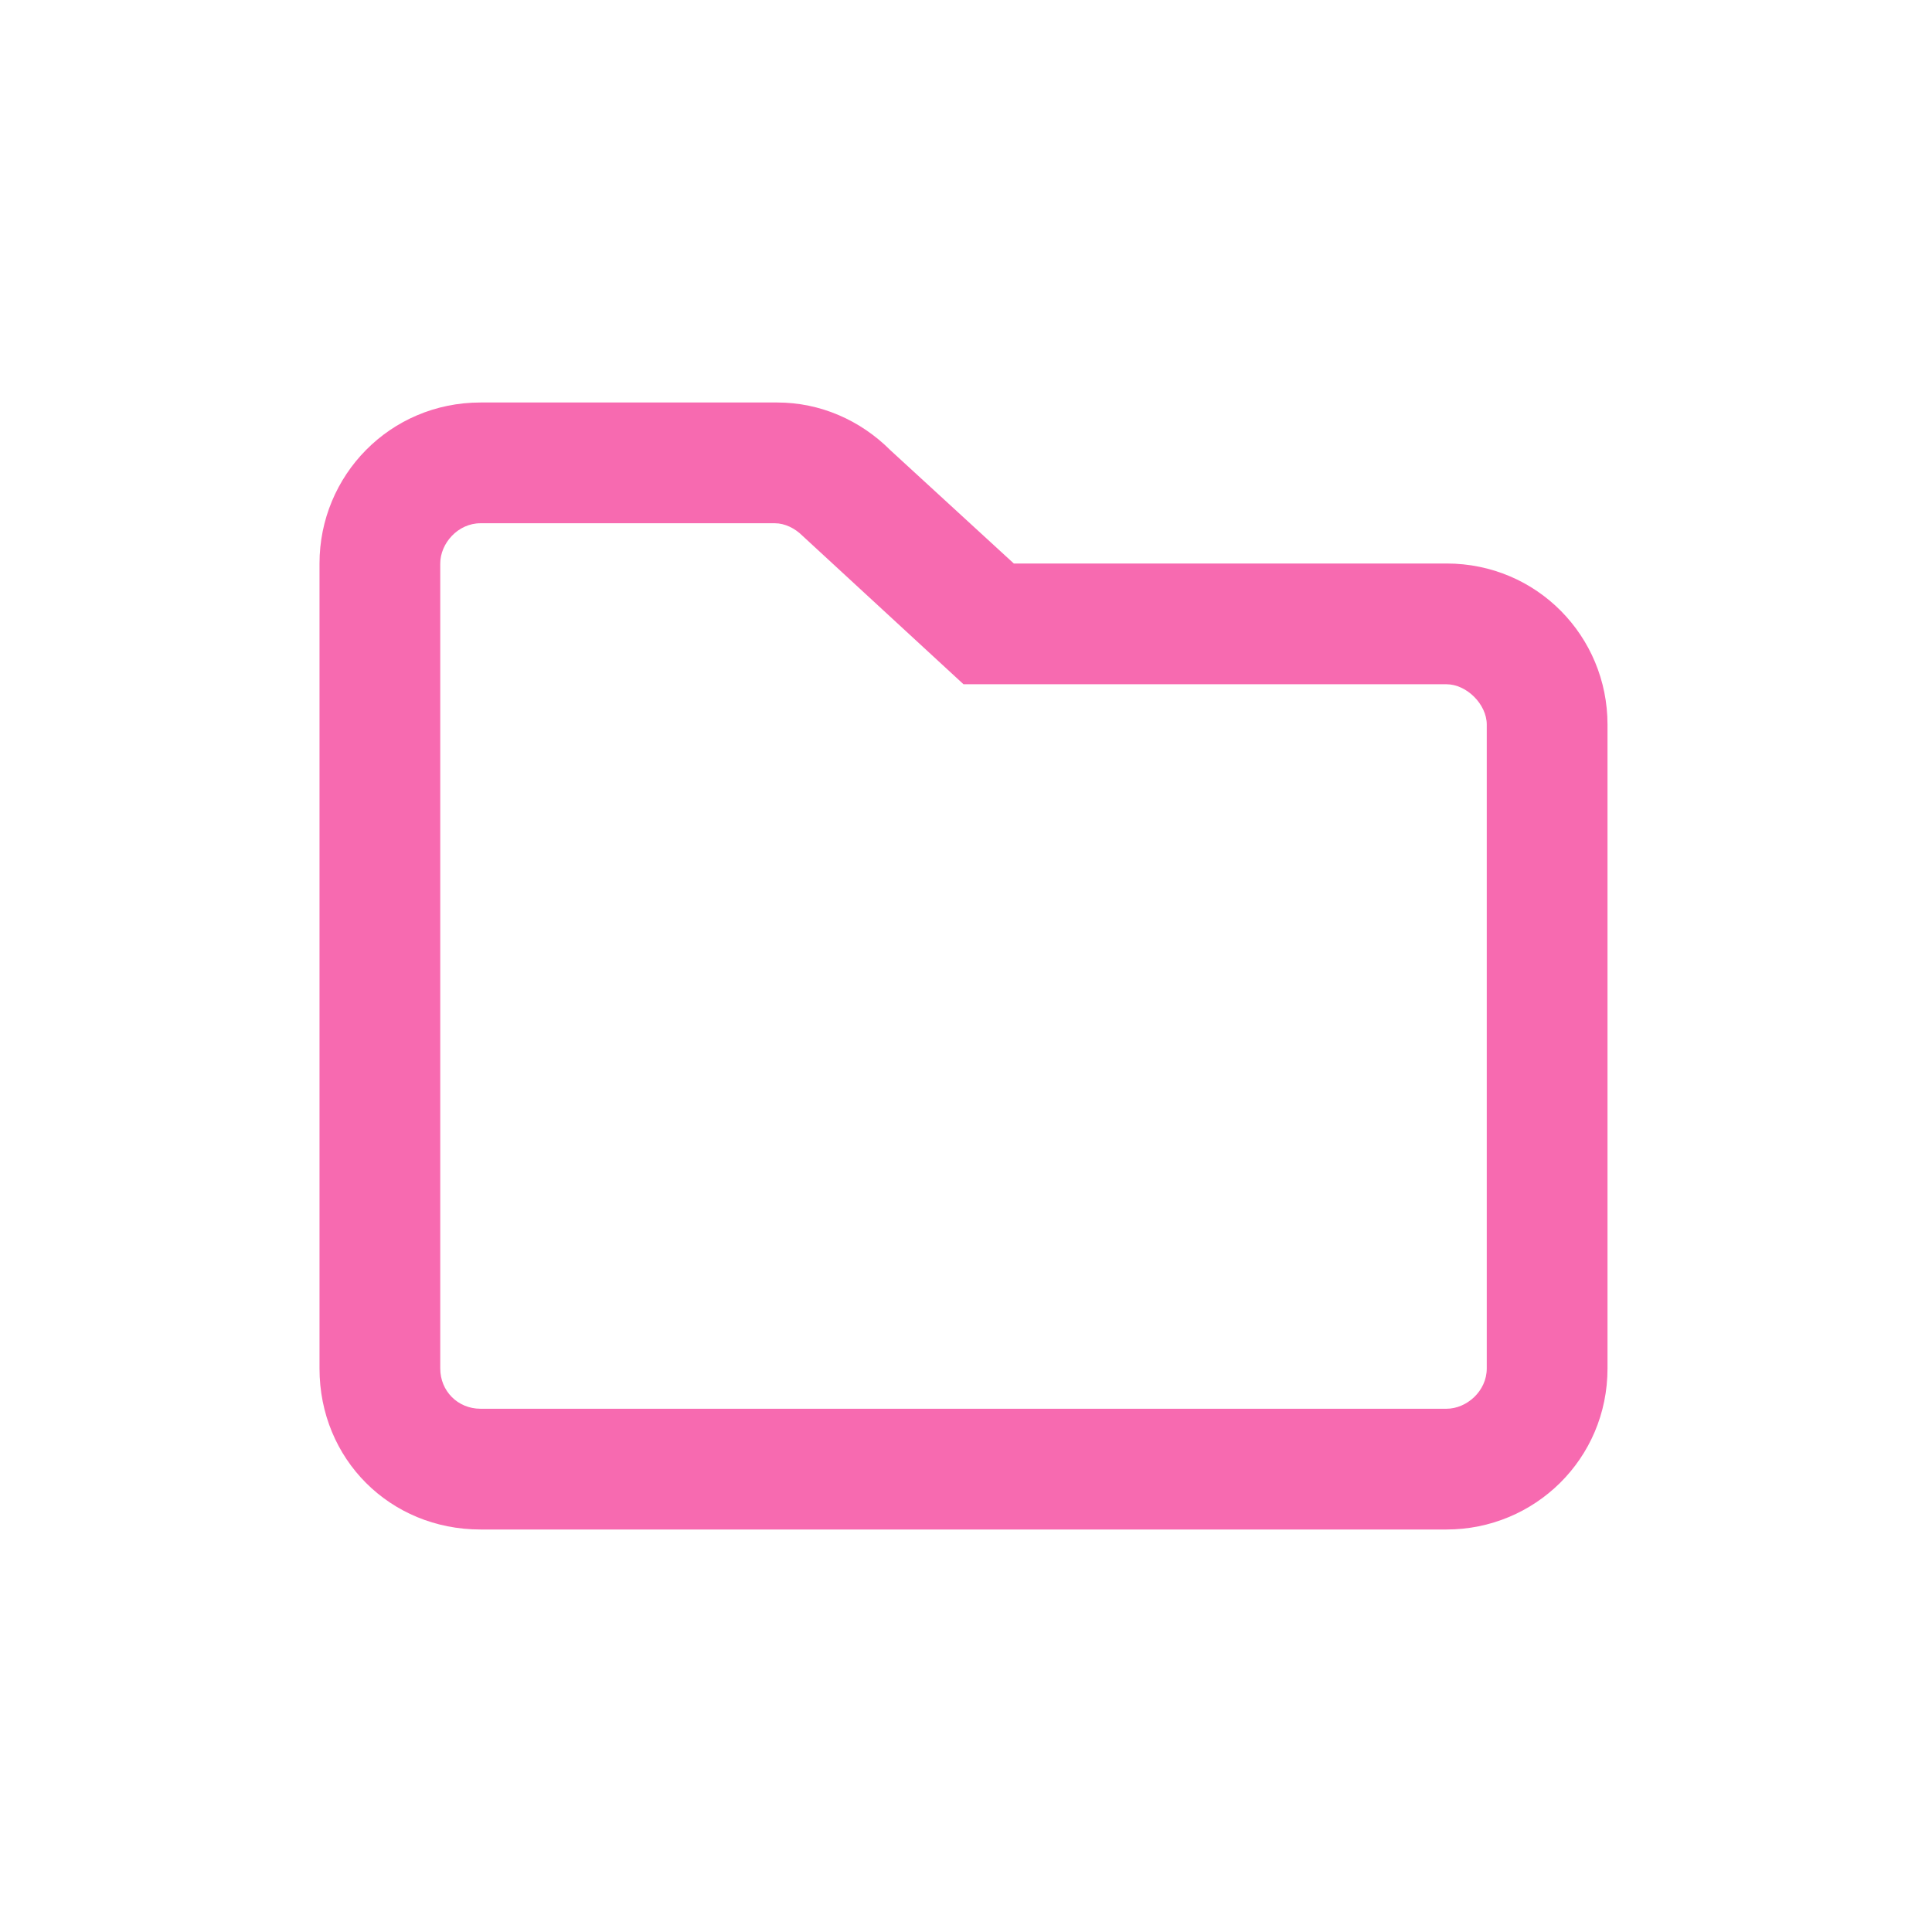 <svg width="24" height="24" viewBox="0 0 24 24" fill="none" xmlns="http://www.w3.org/2000/svg">
<path d="M17.969 7C19.094 7 19.969 7.906 19.969 9V17C19.969 18.125 19.062 19 17.969 19H5.969C4.844 19 3.969 18.125 3.969 17V7C3.969 5.906 4.844 5 5.969 5H9.656C10.188 5 10.688 5.219 11.062 5.594L12.594 7H17.969ZM18.469 17V9C18.469 8.75 18.219 8.5 17.969 8.5H11.969L9.969 6.656C9.875 6.562 9.75 6.5 9.625 6.5H5.969C5.688 6.5 5.469 6.75 5.469 7V17C5.469 17.281 5.688 17.5 5.969 17.5H17.969C18.219 17.5 18.469 17.281 18.469 17Z" fill="#f76ab0"/>
</svg>
